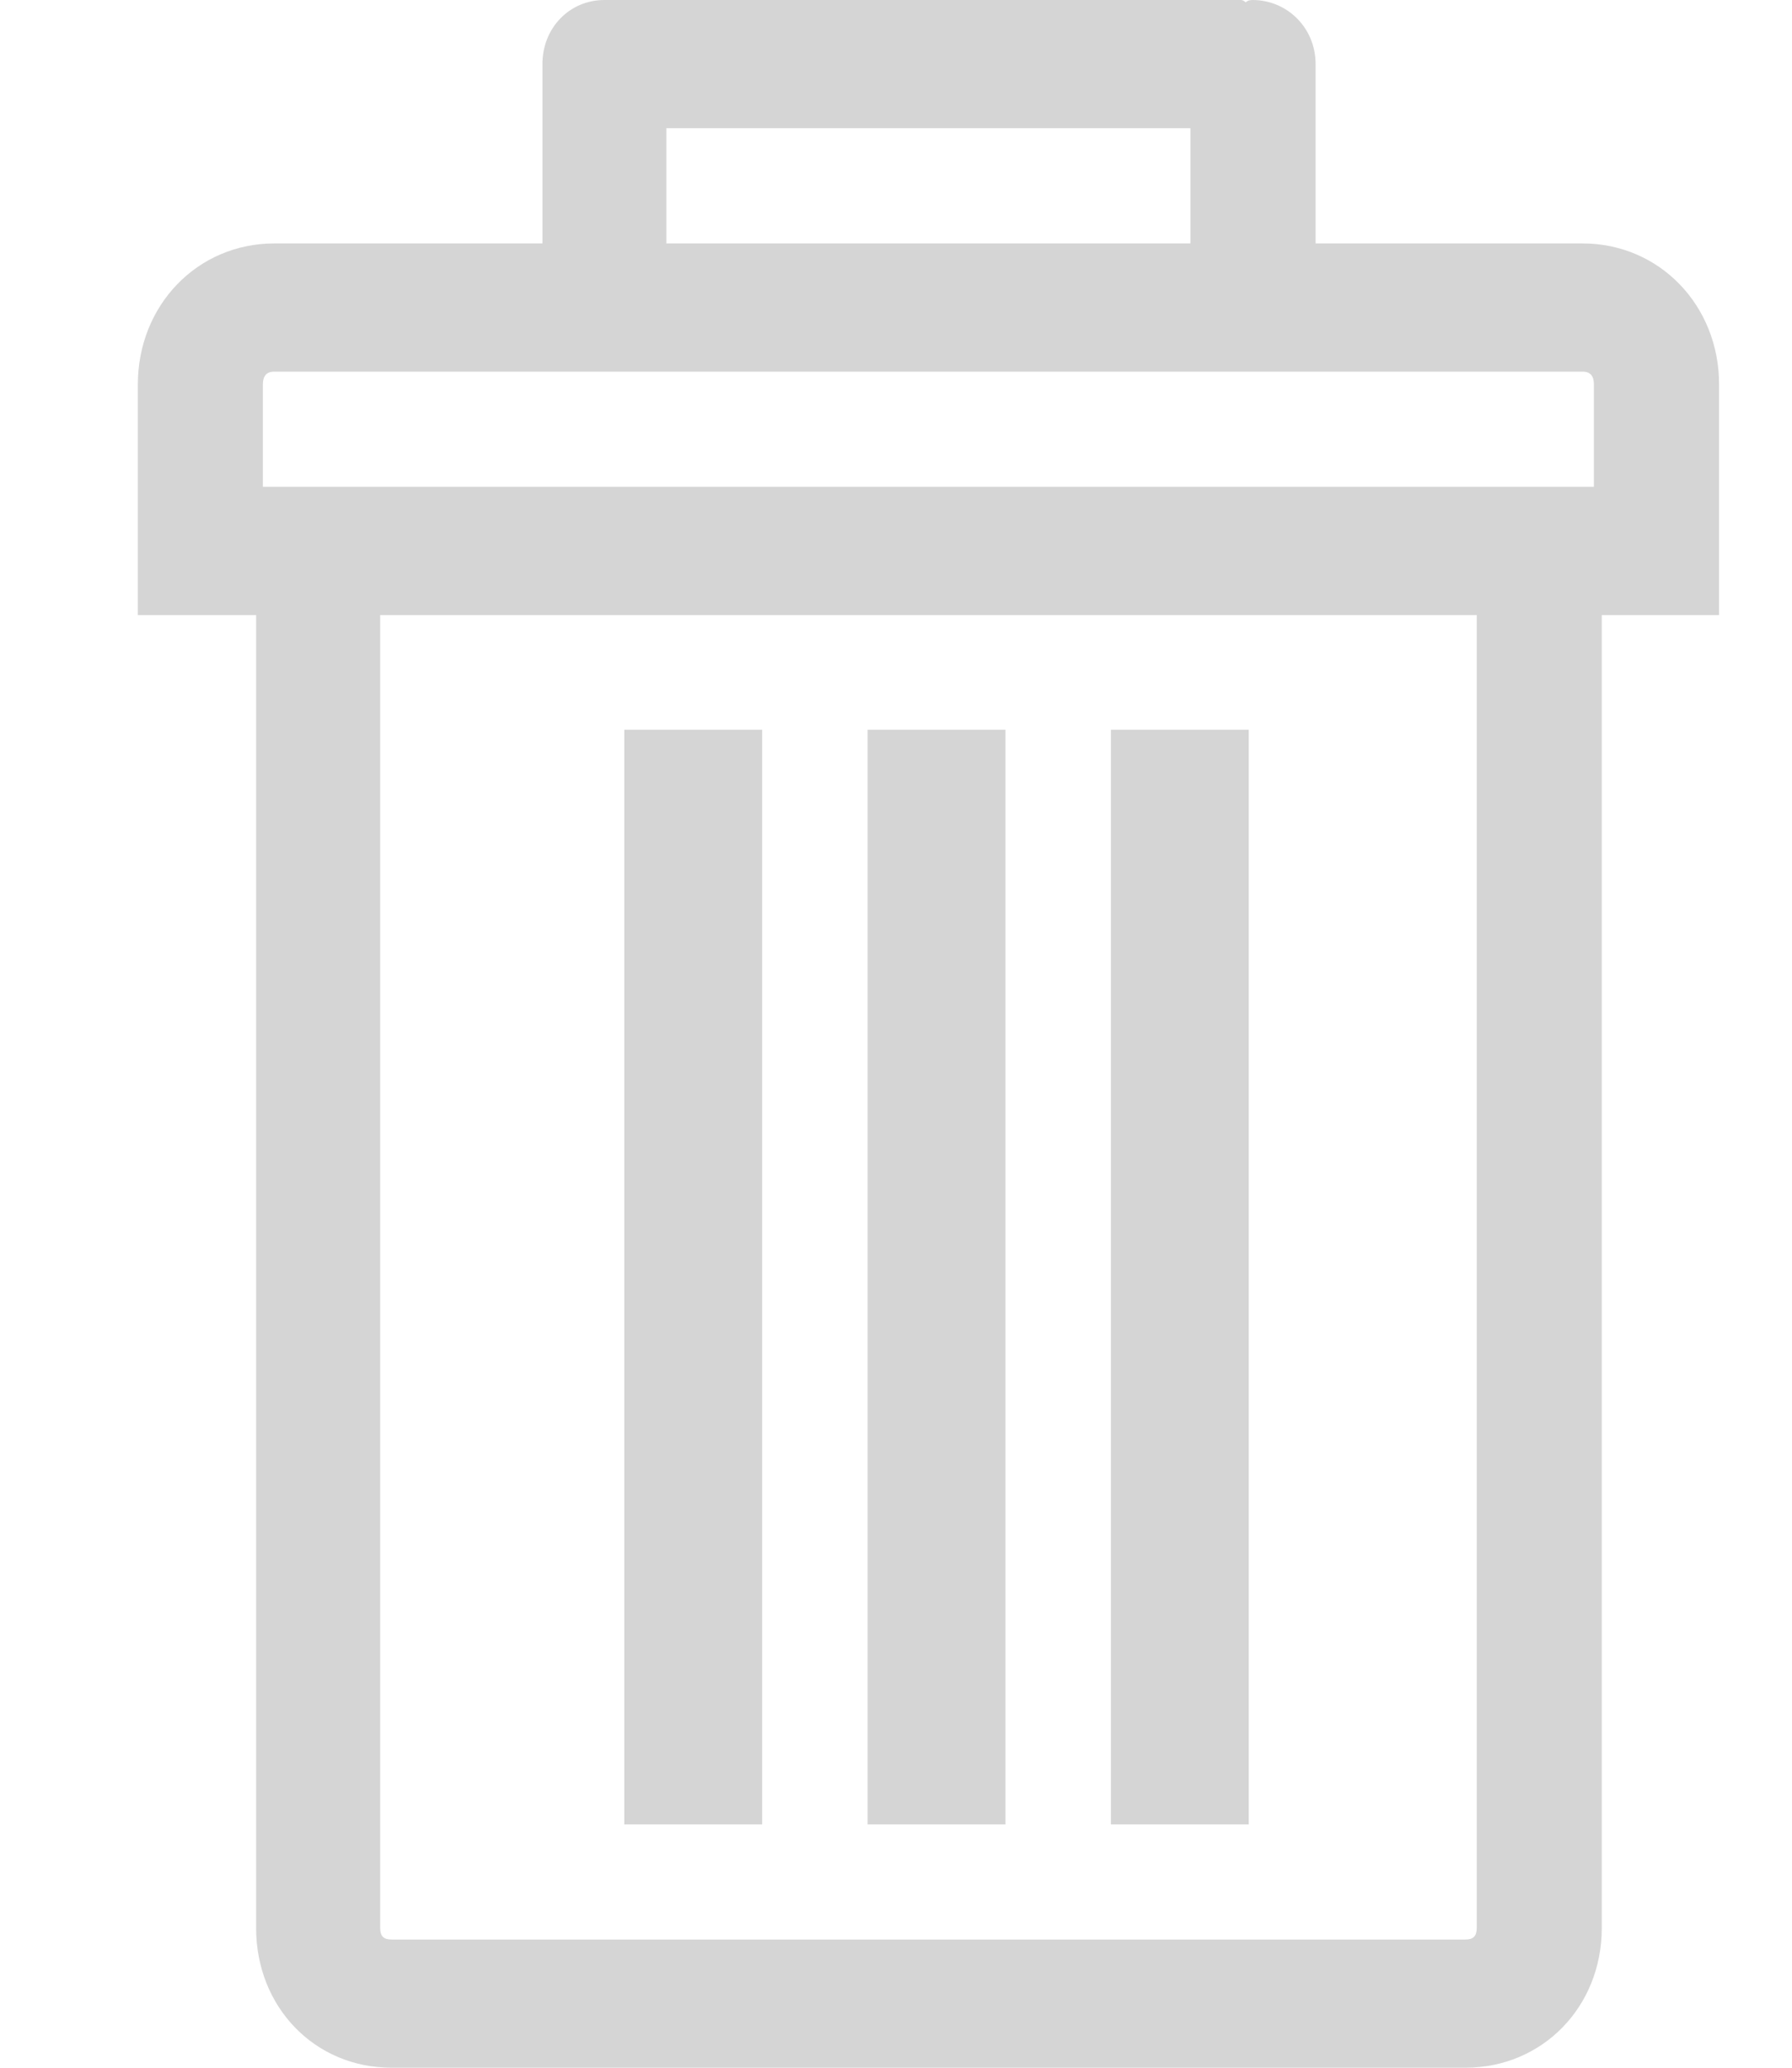 <?xml version="1.0" encoding="UTF-8"?>
<svg width="13px" height="15px" viewBox="0 0 13 15" version="1.1" xmlns="http://www.w3.org/2000/svg" xmlns:xlink="http://www.w3.org/1999/xlink">
    <!-- Generator: Sketch 47.1 (45422) - http://www.bohemiancoding.com/sketch -->
    <title>Trash</title>
    <desc>Created with Sketch.</desc>
    <defs></defs>
    <g id="Builder-/-Setup---2" stroke="none" stroke-width="1" fill="none" fill-rule="evenodd">
        <g id="Trash" fill-rule="nonzero" fill="#D5D5D5">
            <g id="Group-Copy-3" transform="translate(1, 0)">
                <path d="M10.481,1.766 L8.544,1.766 L8.544,0.465 C8.544,0.203 8.339,0 8.086,0 C8.061,0 8.045,0.008 8.037,0.017 C8.029,0.008 8.012,0 8.004,0 L3.45,0 L3.418,0 L3.385,0 C3.131,0 2.935,0.203 2.935,0.465 L2.935,1.766 L0.989,1.766 C0.433,1.766 0,2.214 0,2.789 L0,3.533 L0,4.462 L0.858,4.462 L0.858,13.986 C0.858,14.561 1.284,15 1.84,15 L9.631,15 C10.187,15 10.62,14.561 10.62,13.986 L10.62,4.462 L11.471,4.462 L11.471,3.533 L11.471,2.789 C11.471,2.214 11.037,1.766 10.481,1.766 Z M3.834,0.93 L7.636,0.93 L7.636,1.766 L3.834,1.766 L3.834,0.93 L3.834,0.93 Z M9.713,13.986 C9.713,14.045 9.688,14.07 9.631,14.07 L1.84,14.07 C1.782,14.07 1.758,14.045 1.758,13.986 L1.758,4.462 L9.713,4.462 L9.713,13.986 L9.713,13.986 Z M10.563,3.532 L0.907,3.532 L0.907,2.789 C0.907,2.73 0.932,2.696 0.989,2.696 L10.481,2.696 C10.539,2.696 10.563,2.73 10.563,2.789 L10.563,3.532 Z" id="Shape"></path>
                <rect id="Rectangle-path" x="7.059" y="5.294" width="1" height="7.941"></rect>
                <rect id="Rectangle-path" x="5.294" y="5.294" width="1" height="7.941"></rect>
                <rect id="Rectangle-path" x="3.529" y="5.294" width="1" height="7.941"></rect>
            </g>
        </g>
    </g>
</svg>